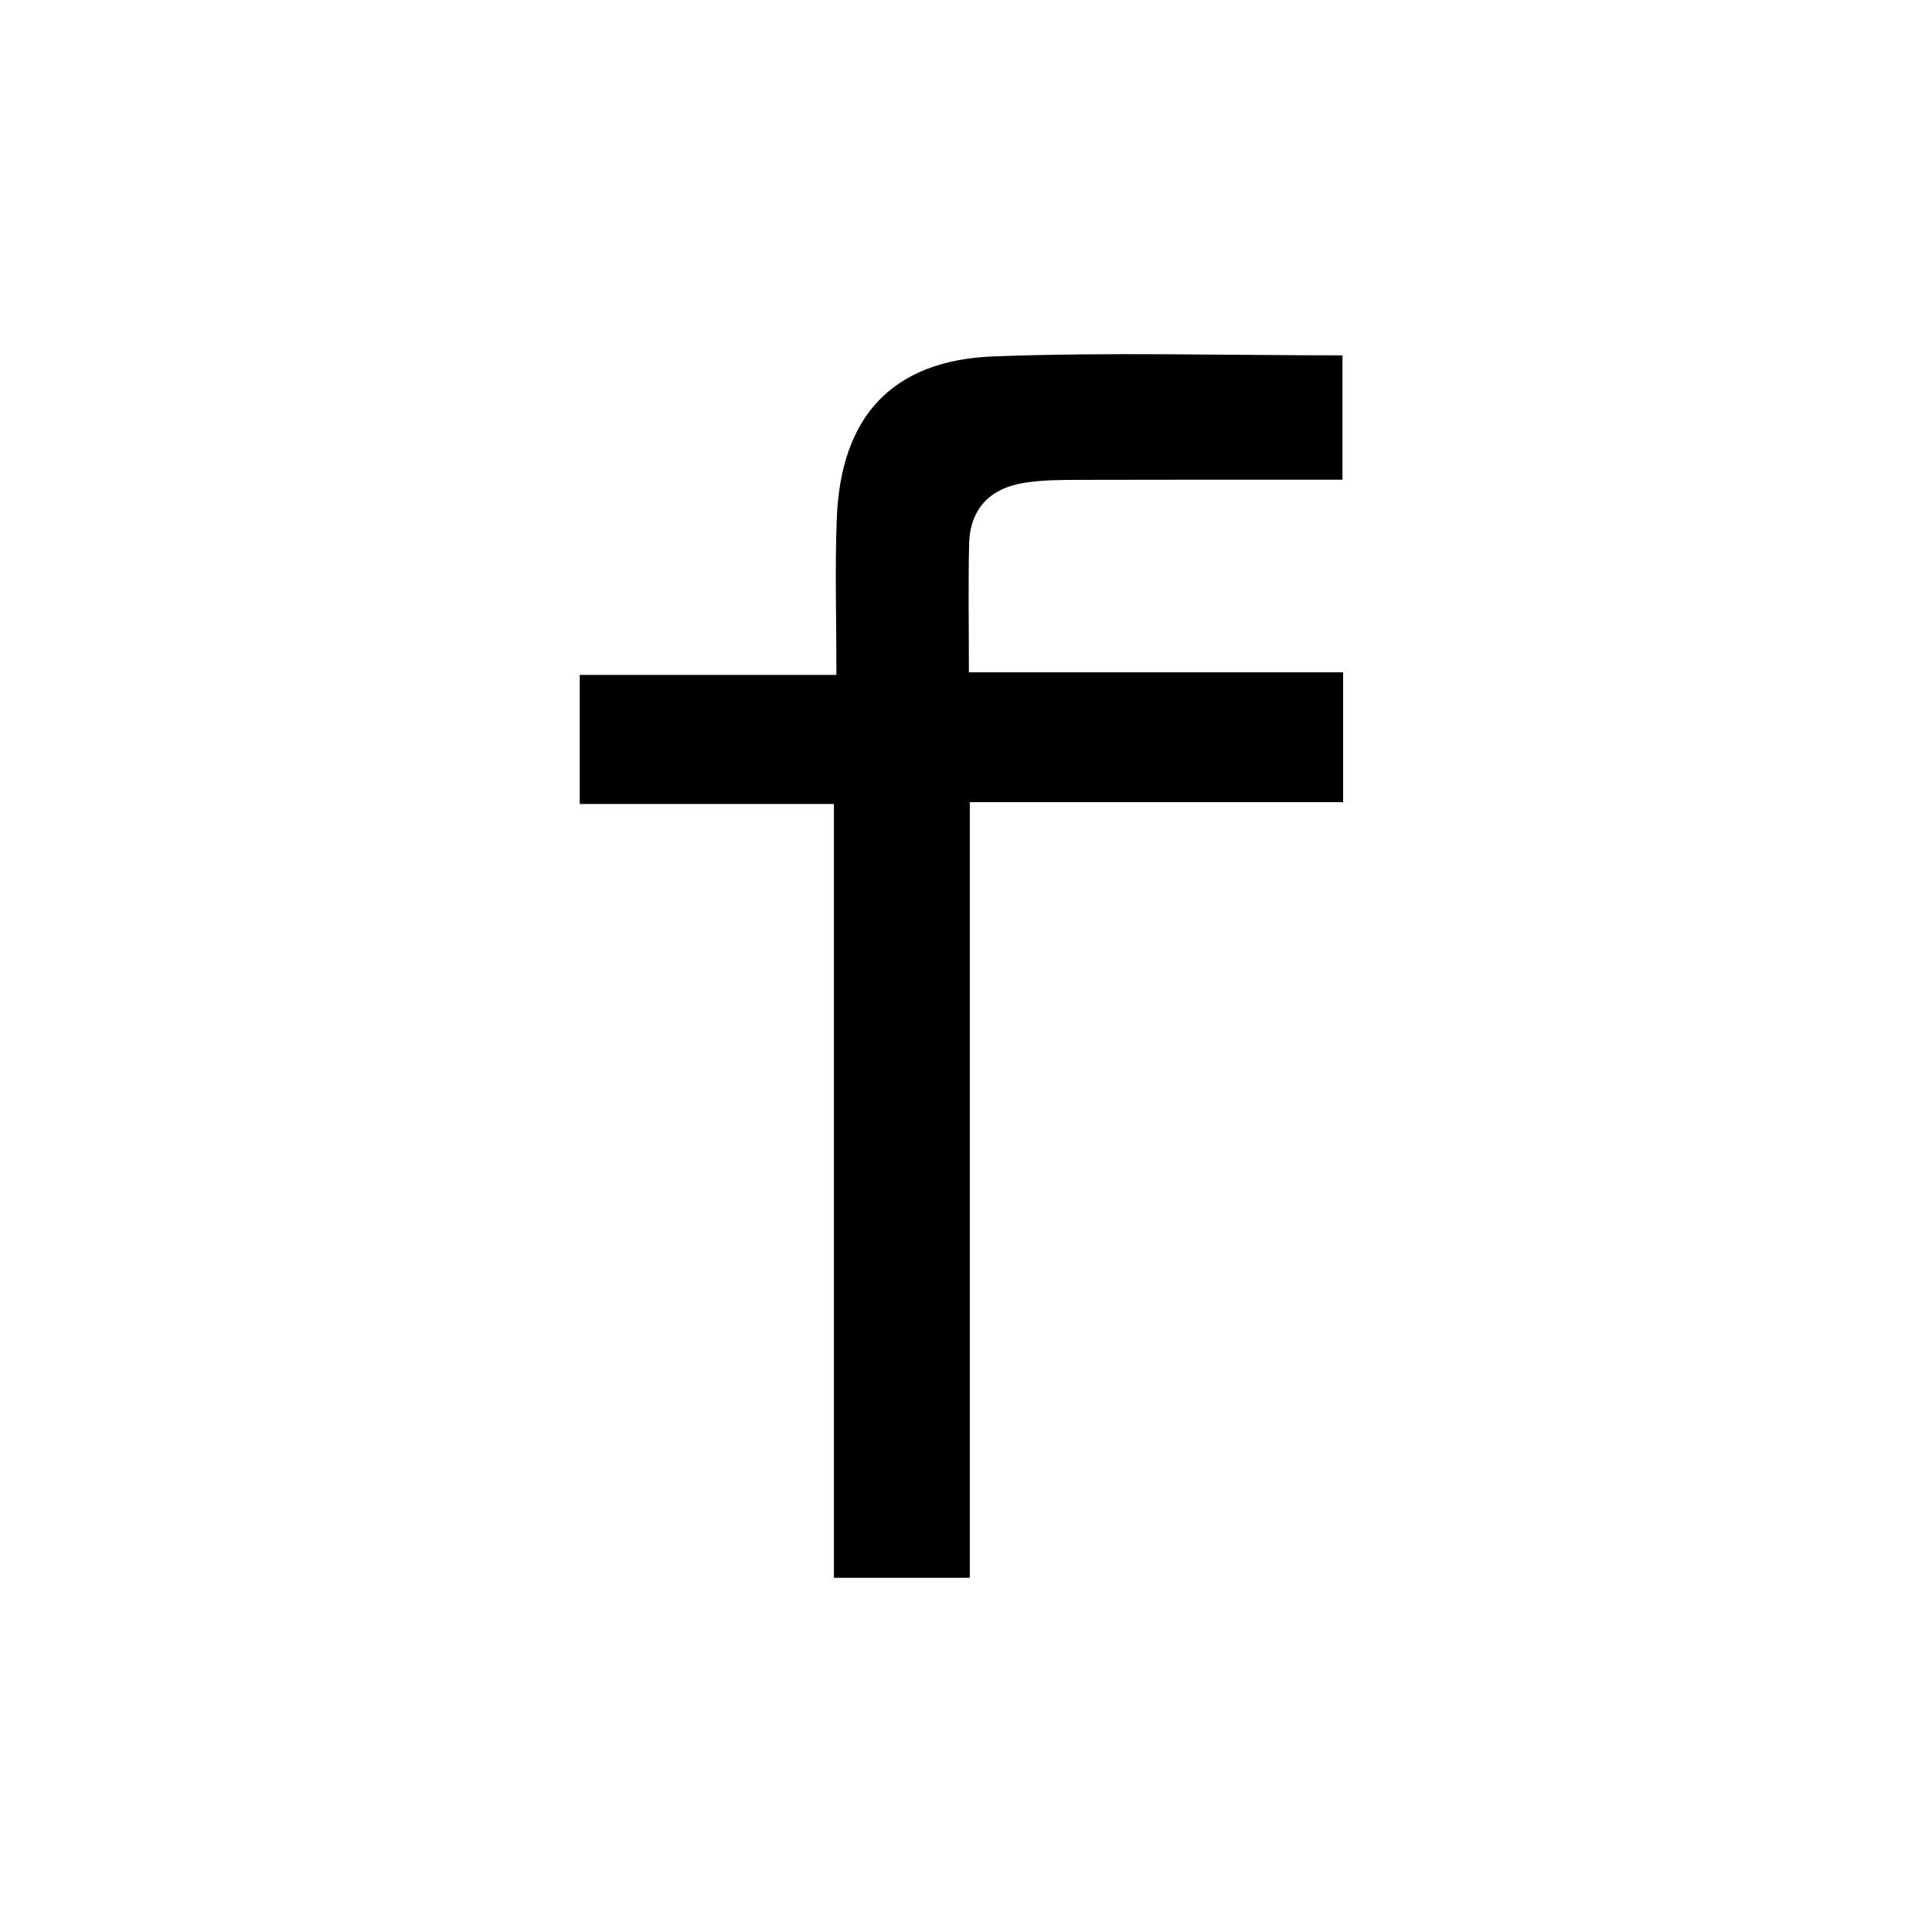 <?xml version="1.0" encoding="utf-8"?>
<!-- Generator: Adobe Illustrator 16.0.0, SVG Export Plug-In . SVG Version: 6.00 Build 0)  -->
<!DOCTYPE svg PUBLIC "-//W3C//DTD SVG 1.1//EN" "http://www.w3.org/Graphics/SVG/1.1/DTD/svg11.dtd">
<svg version="1.1" xmlns="http://www.w3.org/2000/svg" xmlns:xlink="http://www.w3.org/1999/xlink" x="0px" y="0px" width="30px"
	 height="30px" viewBox="-5.5 26 30 30" enable-background="new -5.5 26 30 30" xml:space="preserve">
<g id="Layer_2">
	<rect x="-5.5" y="26" fill="#FFFFFF" width="30" height="30"/>
</g>
<g id="Layer_1">
	<g>
		<path d="M7.488,36.48c0-0.901-0.025-1.668,0.006-2.433c0.062-1.58,0.861-2.454,2.438-2.513c1.783-0.067,3.572-0.016,5.414-0.016
			c0,0.617,0,1.234,0,1.931c-1.359,0-2.71-0.002-4.061,0.002c-0.294,0.001-0.592,0-0.879,0.046c-0.539,0.085-0.85,0.41-0.858,0.967
			c-0.014,0.631-0.003,1.262-0.003,1.975c1.946,0,3.855,0,5.811,0c0,0.703,0,1.322,0,2.017c-1.918,0-3.828,0-5.797,0
			c0,4.048,0,8.021,0,12.044c-0.722,0-1.383,0-2.11,0c0-4.002,0-7.977,0-12.016c-1.344,0-2.623,0-3.947,0c0-0.684,0-1.301,0-2.004
			C4.796,36.48,6.076,36.48,7.488,36.48z"/>
	</g>
</g>
</svg>
